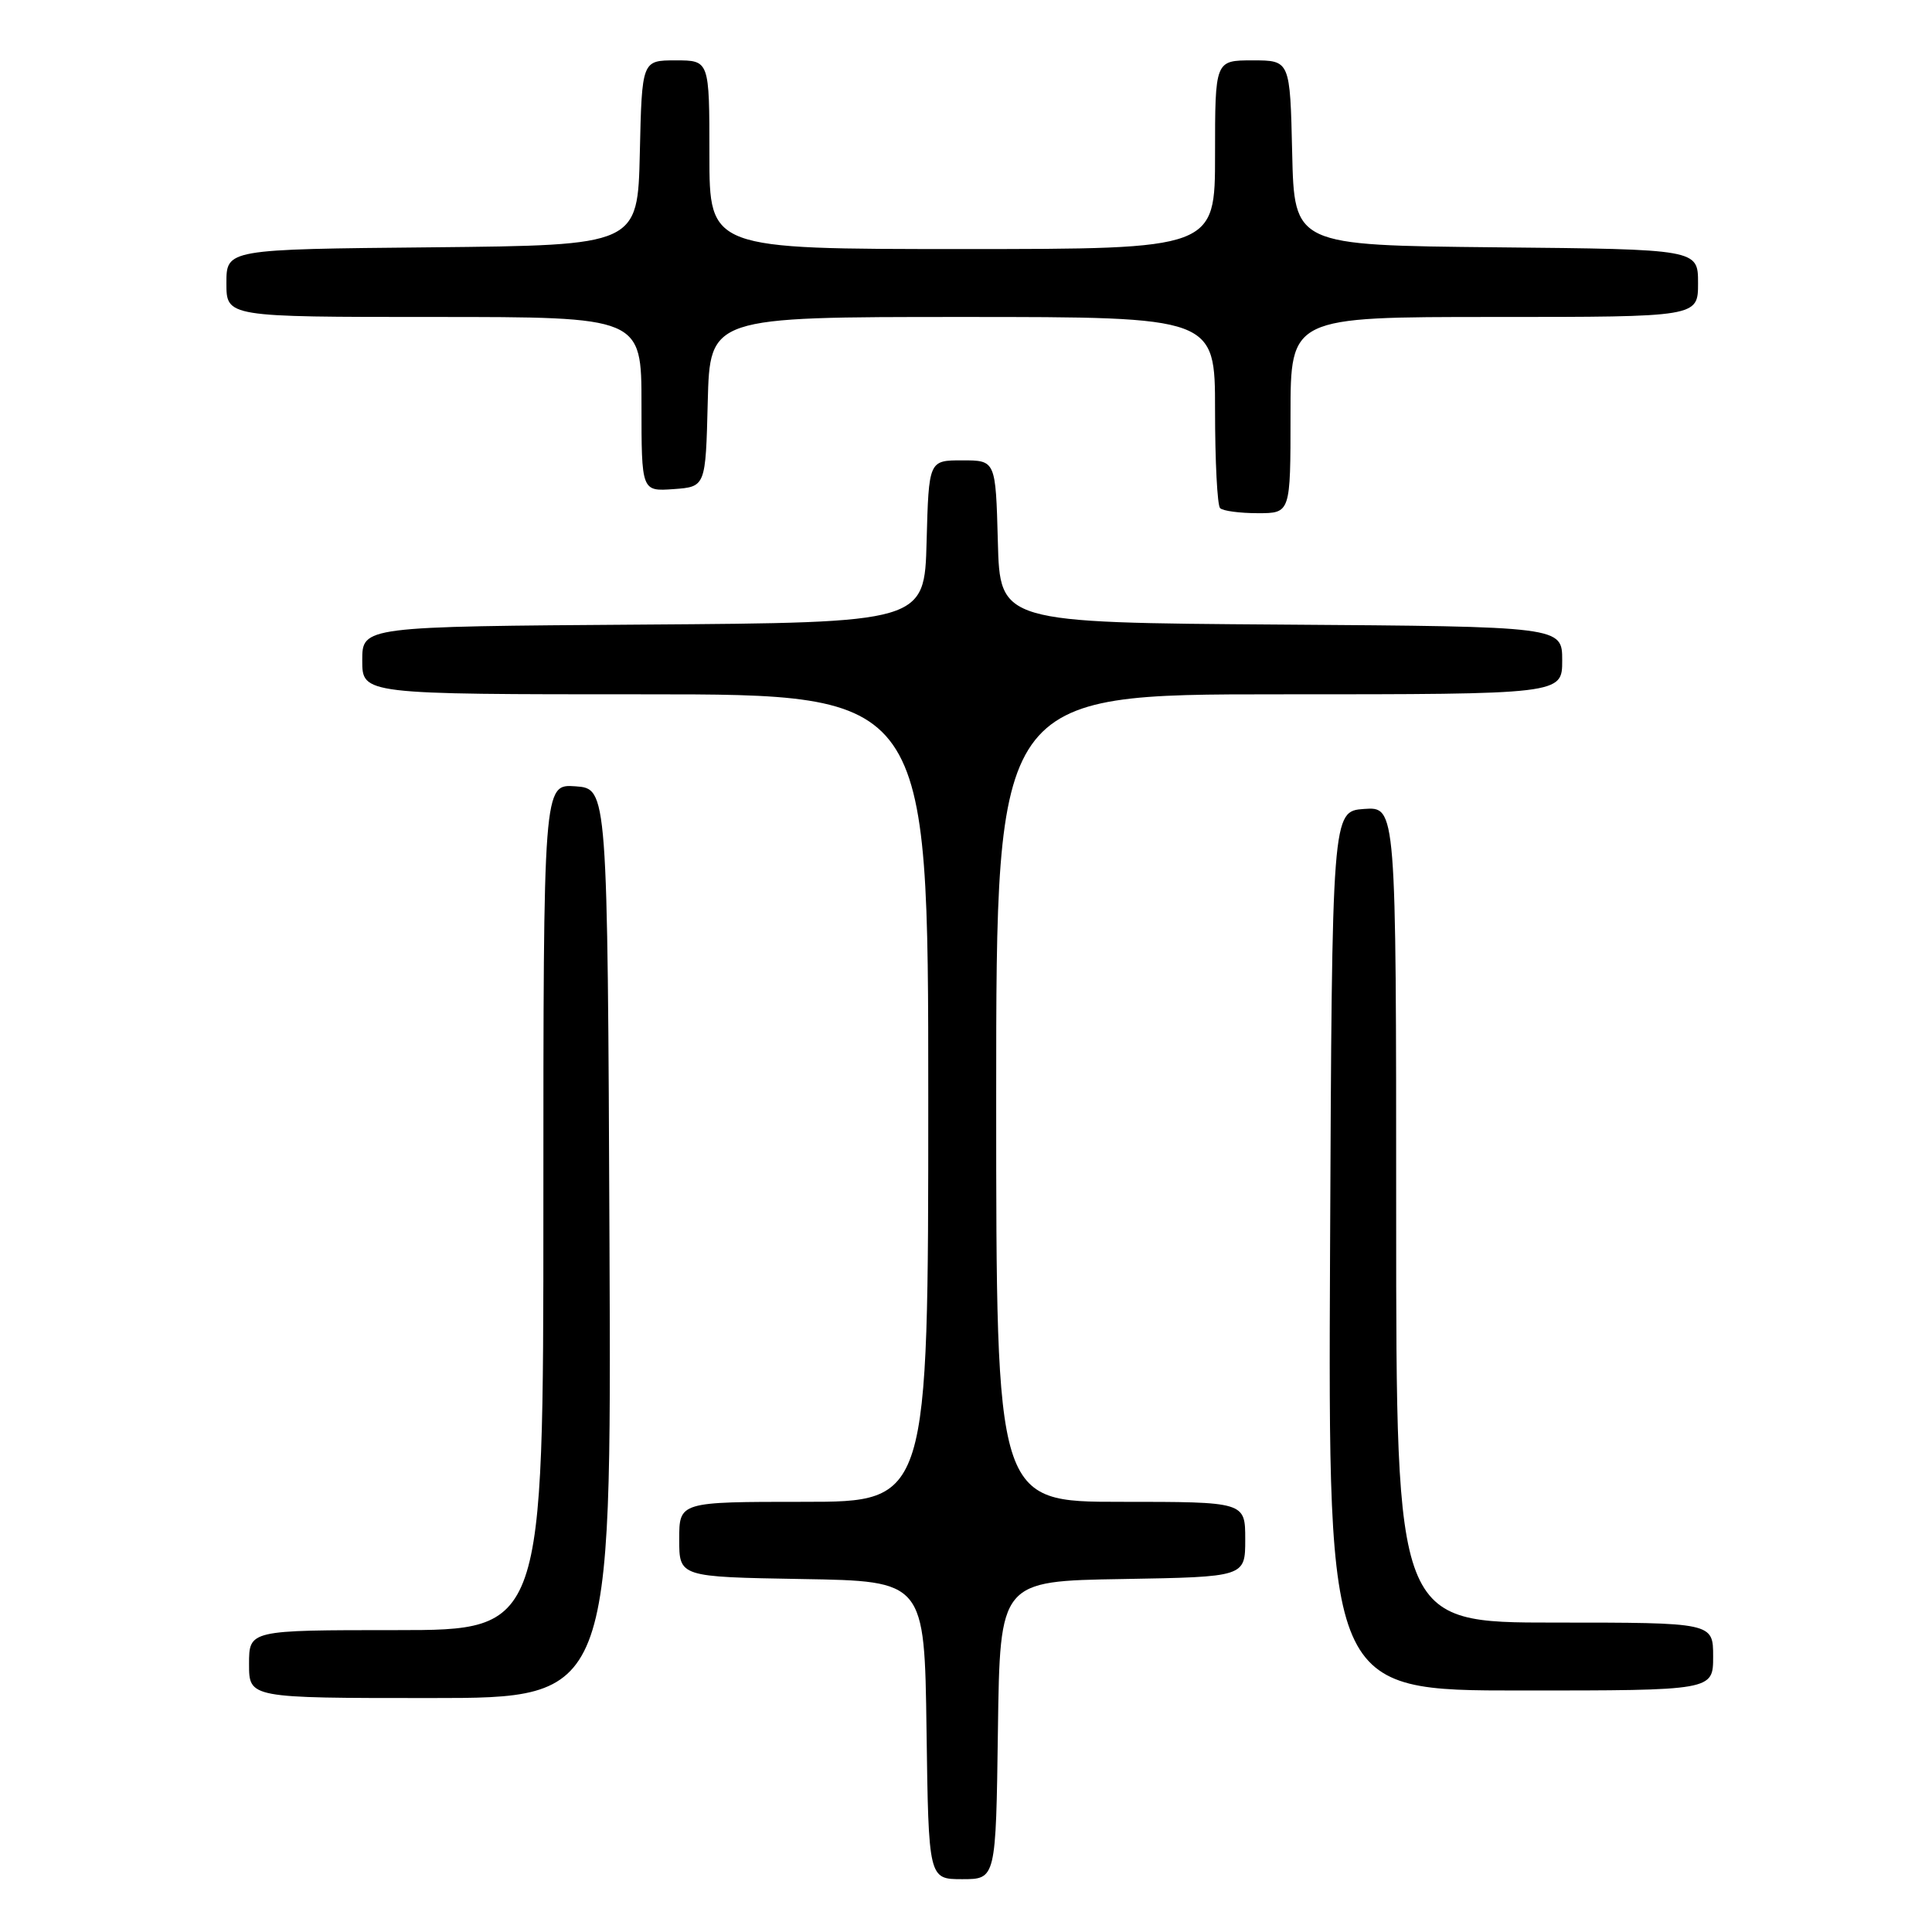 <?xml version="1.0" encoding="UTF-8" standalone="no"?>
<!DOCTYPE svg PUBLIC "-//W3C//DTD SVG 1.1//EN" "http://www.w3.org/Graphics/SVG/1.1/DTD/svg11.dtd" >
<svg xmlns="http://www.w3.org/2000/svg" xmlns:xlink="http://www.w3.org/1999/xlink" version="1.1" viewBox="0 0 256 256">
 <g >
 <path fill="currentColor"
d=" M 132.23 229.25 C 132.50 209.50 132.50 209.50 148.75 209.23 C 165.00 208.95 165.00 208.95 165.00 203.98 C 165.00 199.00 165.00 199.00 148.50 199.00 C 132.00 199.00 132.00 199.00 132.00 145.50 C 132.00 92.00 132.00 92.00 169.50 92.00 C 207.00 92.00 207.00 92.00 207.00 87.51 C 207.00 83.02 207.00 83.02 169.75 82.76 C 132.50 82.50 132.50 82.50 132.22 71.75 C 131.93 61.00 131.93 61.00 127.50 61.00 C 123.07 61.00 123.07 61.00 122.78 71.75 C 122.50 82.50 122.50 82.50 85.25 82.76 C 48.00 83.02 48.00 83.02 48.00 87.51 C 48.00 92.00 48.00 92.00 85.50 92.00 C 123.00 92.00 123.00 92.00 123.00 145.50 C 123.00 199.00 123.00 199.00 106.50 199.00 C 90.00 199.00 90.00 199.00 90.00 203.98 C 90.00 208.95 90.00 208.95 106.25 209.23 C 122.50 209.50 122.50 209.50 122.77 229.25 C 123.04 249.00 123.04 249.00 127.50 249.00 C 131.96 249.00 131.96 249.00 132.23 229.25 Z  M 80.76 164.75 C 80.50 104.50 80.50 104.50 76.25 104.19 C 72.00 103.89 72.00 103.89 72.00 159.94 C 72.00 216.00 72.00 216.00 52.50 216.00 C 33.00 216.00 33.00 216.00 33.00 220.50 C 33.00 225.00 33.00 225.00 57.01 225.00 C 81.02 225.00 81.02 225.00 80.76 164.75 Z  M 227.00 219.50 C 227.00 215.00 227.00 215.00 206.00 215.00 C 185.00 215.00 185.00 215.00 185.00 160.94 C 185.00 106.89 185.00 106.89 180.75 107.19 C 176.50 107.50 176.50 107.50 176.24 165.75 C 175.98 224.00 175.98 224.00 201.49 224.00 C 227.00 224.00 227.00 224.00 227.00 219.50 Z  M 171.00 55.00 C 171.00 42.00 171.00 42.00 198.00 42.00 C 225.00 42.00 225.00 42.00 225.00 37.52 C 225.00 33.03 225.00 33.03 198.25 32.77 C 171.50 32.50 171.50 32.50 171.22 20.25 C 170.94 8.00 170.94 8.00 165.97 8.00 C 161.00 8.00 161.00 8.00 161.00 20.50 C 161.00 33.00 161.00 33.00 127.50 33.00 C 94.00 33.00 94.00 33.00 94.00 20.50 C 94.00 8.00 94.00 8.00 89.53 8.00 C 85.06 8.00 85.06 8.00 84.78 20.25 C 84.50 32.50 84.50 32.50 57.25 32.77 C 30.00 33.03 30.00 33.03 30.00 37.52 C 30.00 42.00 30.00 42.00 57.50 42.00 C 85.00 42.00 85.00 42.00 85.00 53.56 C 85.00 65.11 85.00 65.11 89.25 64.81 C 93.50 64.50 93.50 64.50 93.78 53.25 C 94.07 42.00 94.07 42.00 127.53 42.00 C 161.00 42.00 161.00 42.00 161.00 54.33 C 161.00 61.12 161.30 66.97 161.67 67.33 C 162.03 67.70 164.28 68.00 166.67 68.00 C 171.00 68.00 171.00 68.00 171.00 55.00 Z "/>
</g>
</svg>